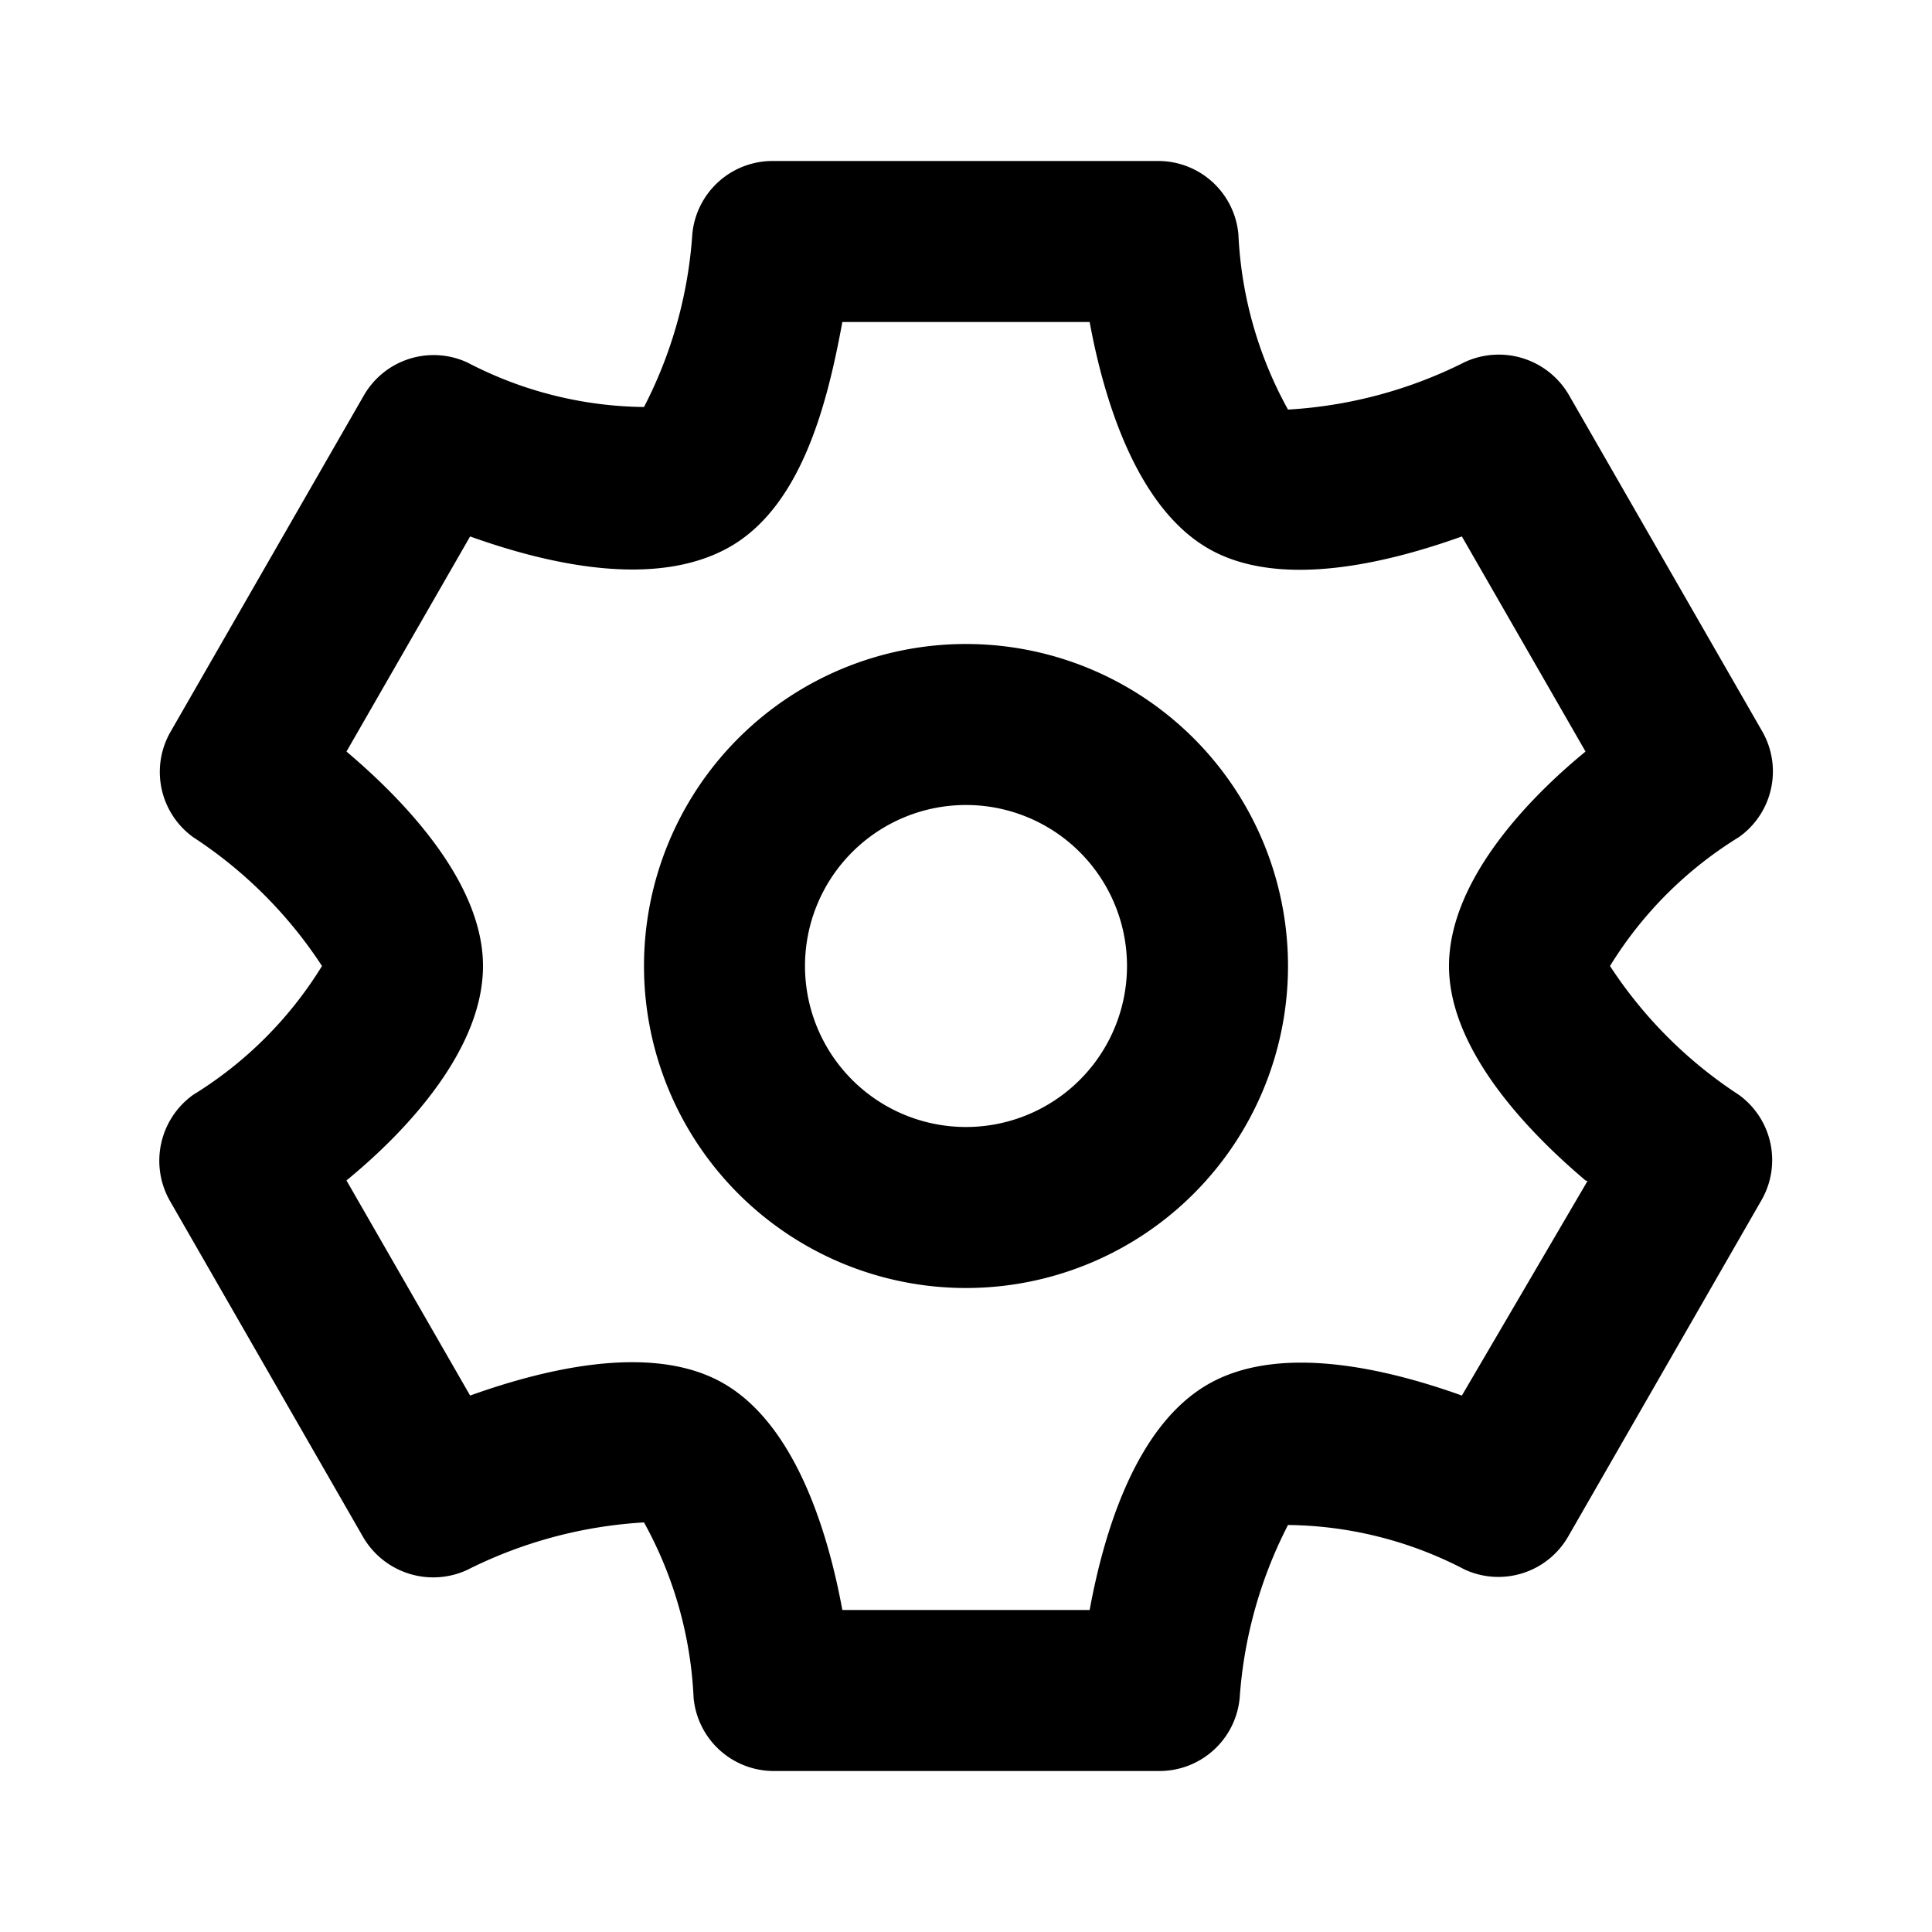 <svg xmlns="http://www.w3.org/2000/svg" xmlns:xlink="http://www.w3.org/1999/xlink" viewBox="0 0 30 30"><defs><style>.a{fill:none;}</style><symbol id="a" viewBox="0 0 48 48"><rect class="a" width="48" height="48"/></symbol></defs><path d="M15,10a5,5,0,1,0,5,5A5,5,0,0,0,15,10Zm0,7.5A2.5,2.5,0,1,1,17.5,15,2.5,2.5,0,0,1,15,17.5Z"/><path d="M27,17a6.88,6.88,0,0,1-2-2,6.1,6.1,0,0,1,2-2,1.25,1.25,0,0,0,.36-1.65l-3-5.22a1.26,1.26,0,0,0-1.61-.51A7,7,0,0,1,20,6.36a6.2,6.2,0,0,1-.77-2.72A1.25,1.25,0,0,0,18,2.5H12a1.25,1.25,0,0,0-1.25,1.14A6.84,6.84,0,0,1,10,6.32a6.05,6.05,0,0,1-2.74-.69,1.25,1.25,0,0,0-1.61.51l-3,5.22A1.25,1.25,0,0,0,3,13a6.88,6.88,0,0,1,2,2,6.1,6.1,0,0,1-2,2,1.26,1.26,0,0,0-.36,1.65l3,5.22a1.26,1.26,0,0,0,1.61.51A7,7,0,0,1,10,23.64a6.2,6.2,0,0,1,.77,2.72A1.25,1.25,0,0,0,12,27.5h6a1.25,1.25,0,0,0,1.25-1.14A6.91,6.91,0,0,1,20,23.68a6.05,6.05,0,0,1,2.74.69,1.25,1.25,0,0,0,1.61-.51l3-5.22A1.25,1.25,0,0,0,27,17Zm-2.35,1.34L22.7,21.67c-1.2-.43-2.85-.81-3.95-.17s-1.6,2.25-1.83,3.5H13.08c-.23-1.25-.74-2.87-1.83-3.51s-2.75-.25-3.95.18L5.38,18.33c1-.82,2.12-2.07,2.12-3.33s-1.15-2.51-2.12-3.33L7.3,8.33c1.2.43,2.85.81,4,.18S12.85,6.25,13.08,5h3.84c.23,1.25.74,2.87,1.83,3.51s2.75.25,3.95-.18l1.92,3.34c-1,.82-2.12,2.07-2.12,3.33S23.65,17.51,24.62,18.33Z"/><use width="48" height="48" transform="translate(0 0) scale(0.62)" xlink:href="#a"/></svg>